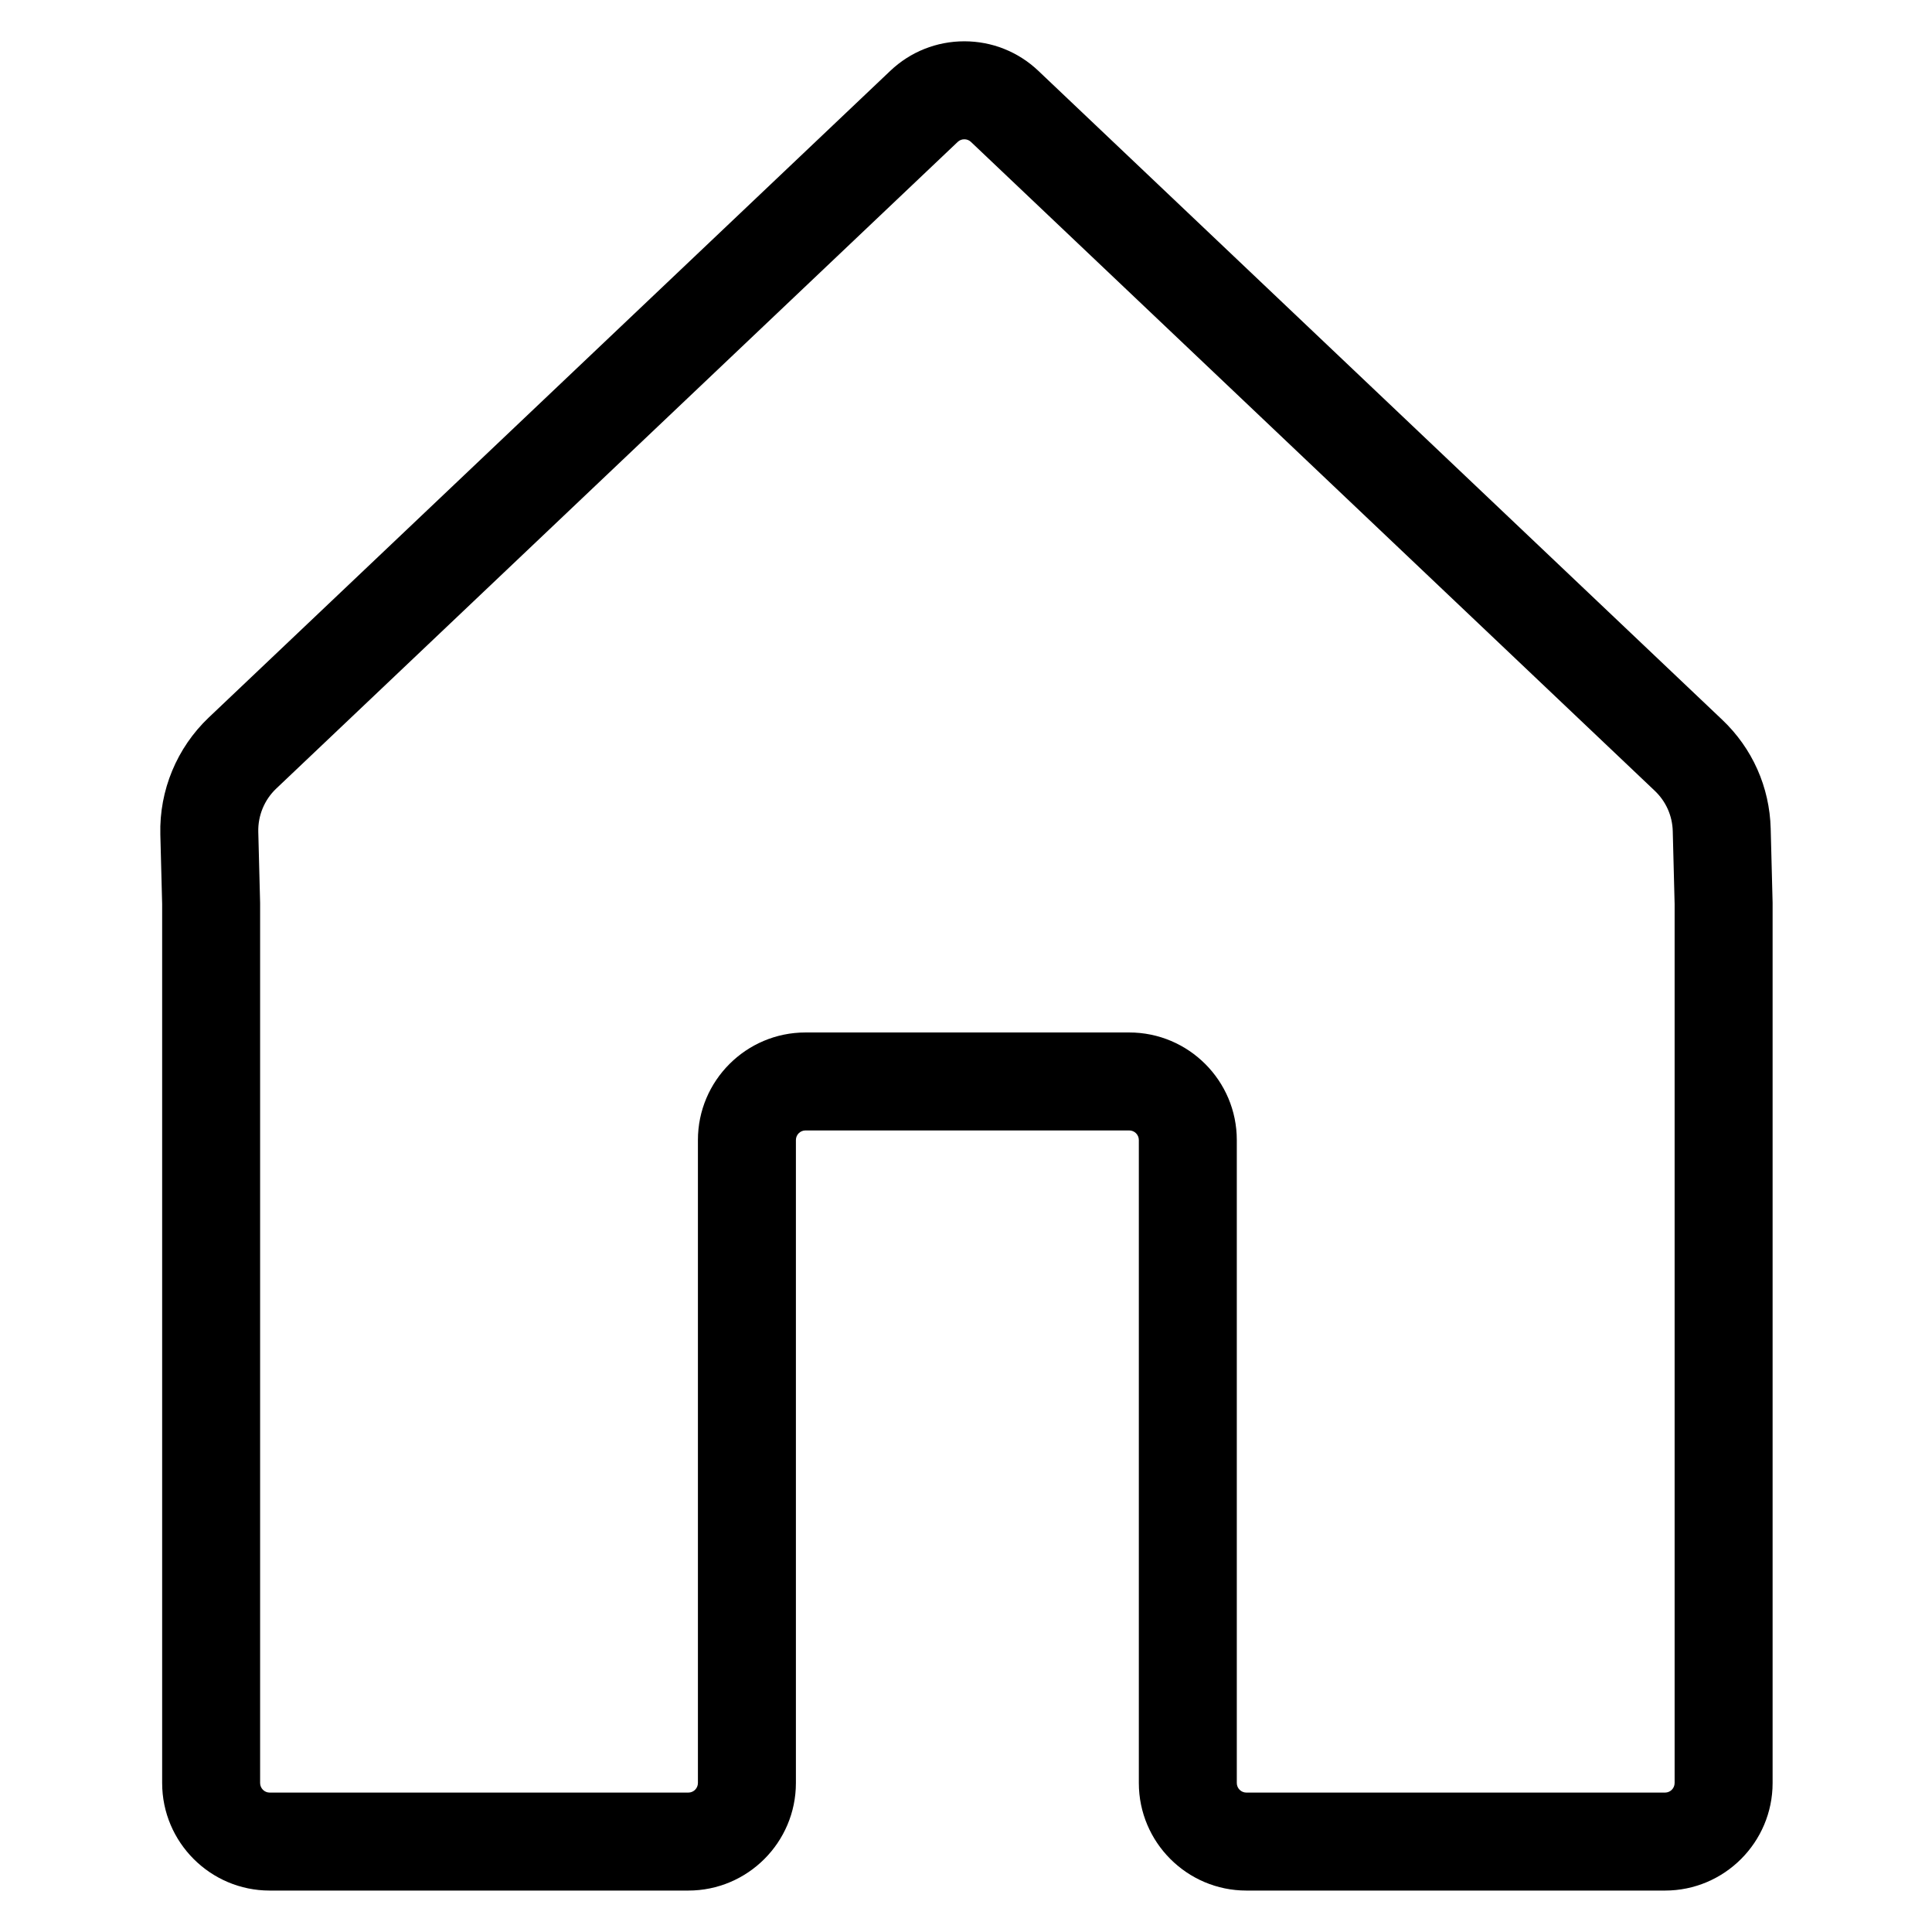 <svg xmlns="http://www.w3.org/2000/svg" xmlns:xlink="http://www.w3.org/1999/xlink" width="500" zoomAndPan="magnify" viewBox="0 0 375 375" height="500" preserveAspectRatio="xMidYMid meet" version="1.0"><defs><clipPath id="891f62f6ee"><path d="M 31 8 L 344.438 8 L 344.438 367 L 31 367 Z M 31 8 " clip-rule="nonzero"/></clipPath></defs><g clip-path="url(#891f62f6ee)"><path fill="#000000" d="M 325.043 346.078 C 325.043 347.105 324.207 347.941 323.184 347.941 L 241.922 347.941 C 240.898 347.941 240.062 347.105 240.062 346.078 L 240.062 221.281 C 240.062 209.766 230.699 200.402 219.184 200.402 L 156.344 200.402 C 144.832 200.402 135.465 209.766 135.465 221.281 L 135.465 346.078 C 135.465 347.105 134.629 347.941 133.605 347.941 L 52.344 347.941 C 51.32 347.941 50.488 347.105 50.488 346.078 L 50.488 175.34 C 50.488 175.262 50.484 175.184 50.484 175.105 L 50.133 161.473 C 50.051 158.309 51.32 155.238 53.621 153.059 L 185.891 27.543 C 186.246 27.211 186.688 27.035 187.176 27.035 C 187.66 27.035 188.105 27.211 188.461 27.547 L 321.191 153.492 C 323.363 155.555 324.602 158.336 324.68 161.332 L 325.043 175.465 Z M 31.473 346.078 C 31.473 357.59 40.836 366.957 52.344 366.957 L 133.605 366.957 C 145.121 366.957 154.484 357.59 154.484 346.078 L 154.484 221.281 C 154.484 220.254 155.32 219.418 156.344 219.418 L 219.184 219.418 C 220.211 219.418 221.047 220.254 221.047 221.281 L 221.047 346.078 C 221.047 357.59 230.414 366.957 241.922 366.957 L 323.184 366.957 C 334.695 366.957 344.062 357.59 344.062 346.078 L 344.062 175.34 C 344.062 175.262 344.062 175.188 344.059 175.113 L 343.691 160.84 C 343.48 152.77 340.141 145.258 334.281 139.703 L 201.543 13.75 C 197.652 10.051 192.547 8.016 187.176 8.016 C 181.805 8.016 176.699 10.051 172.805 13.75 L 40.527 139.262 C 34.328 145.148 30.898 153.418 31.121 161.965 L 31.473 175.465 L 31.473 346.078 " fill-opacity="1" fill-rule="nonzero"/></g></svg>